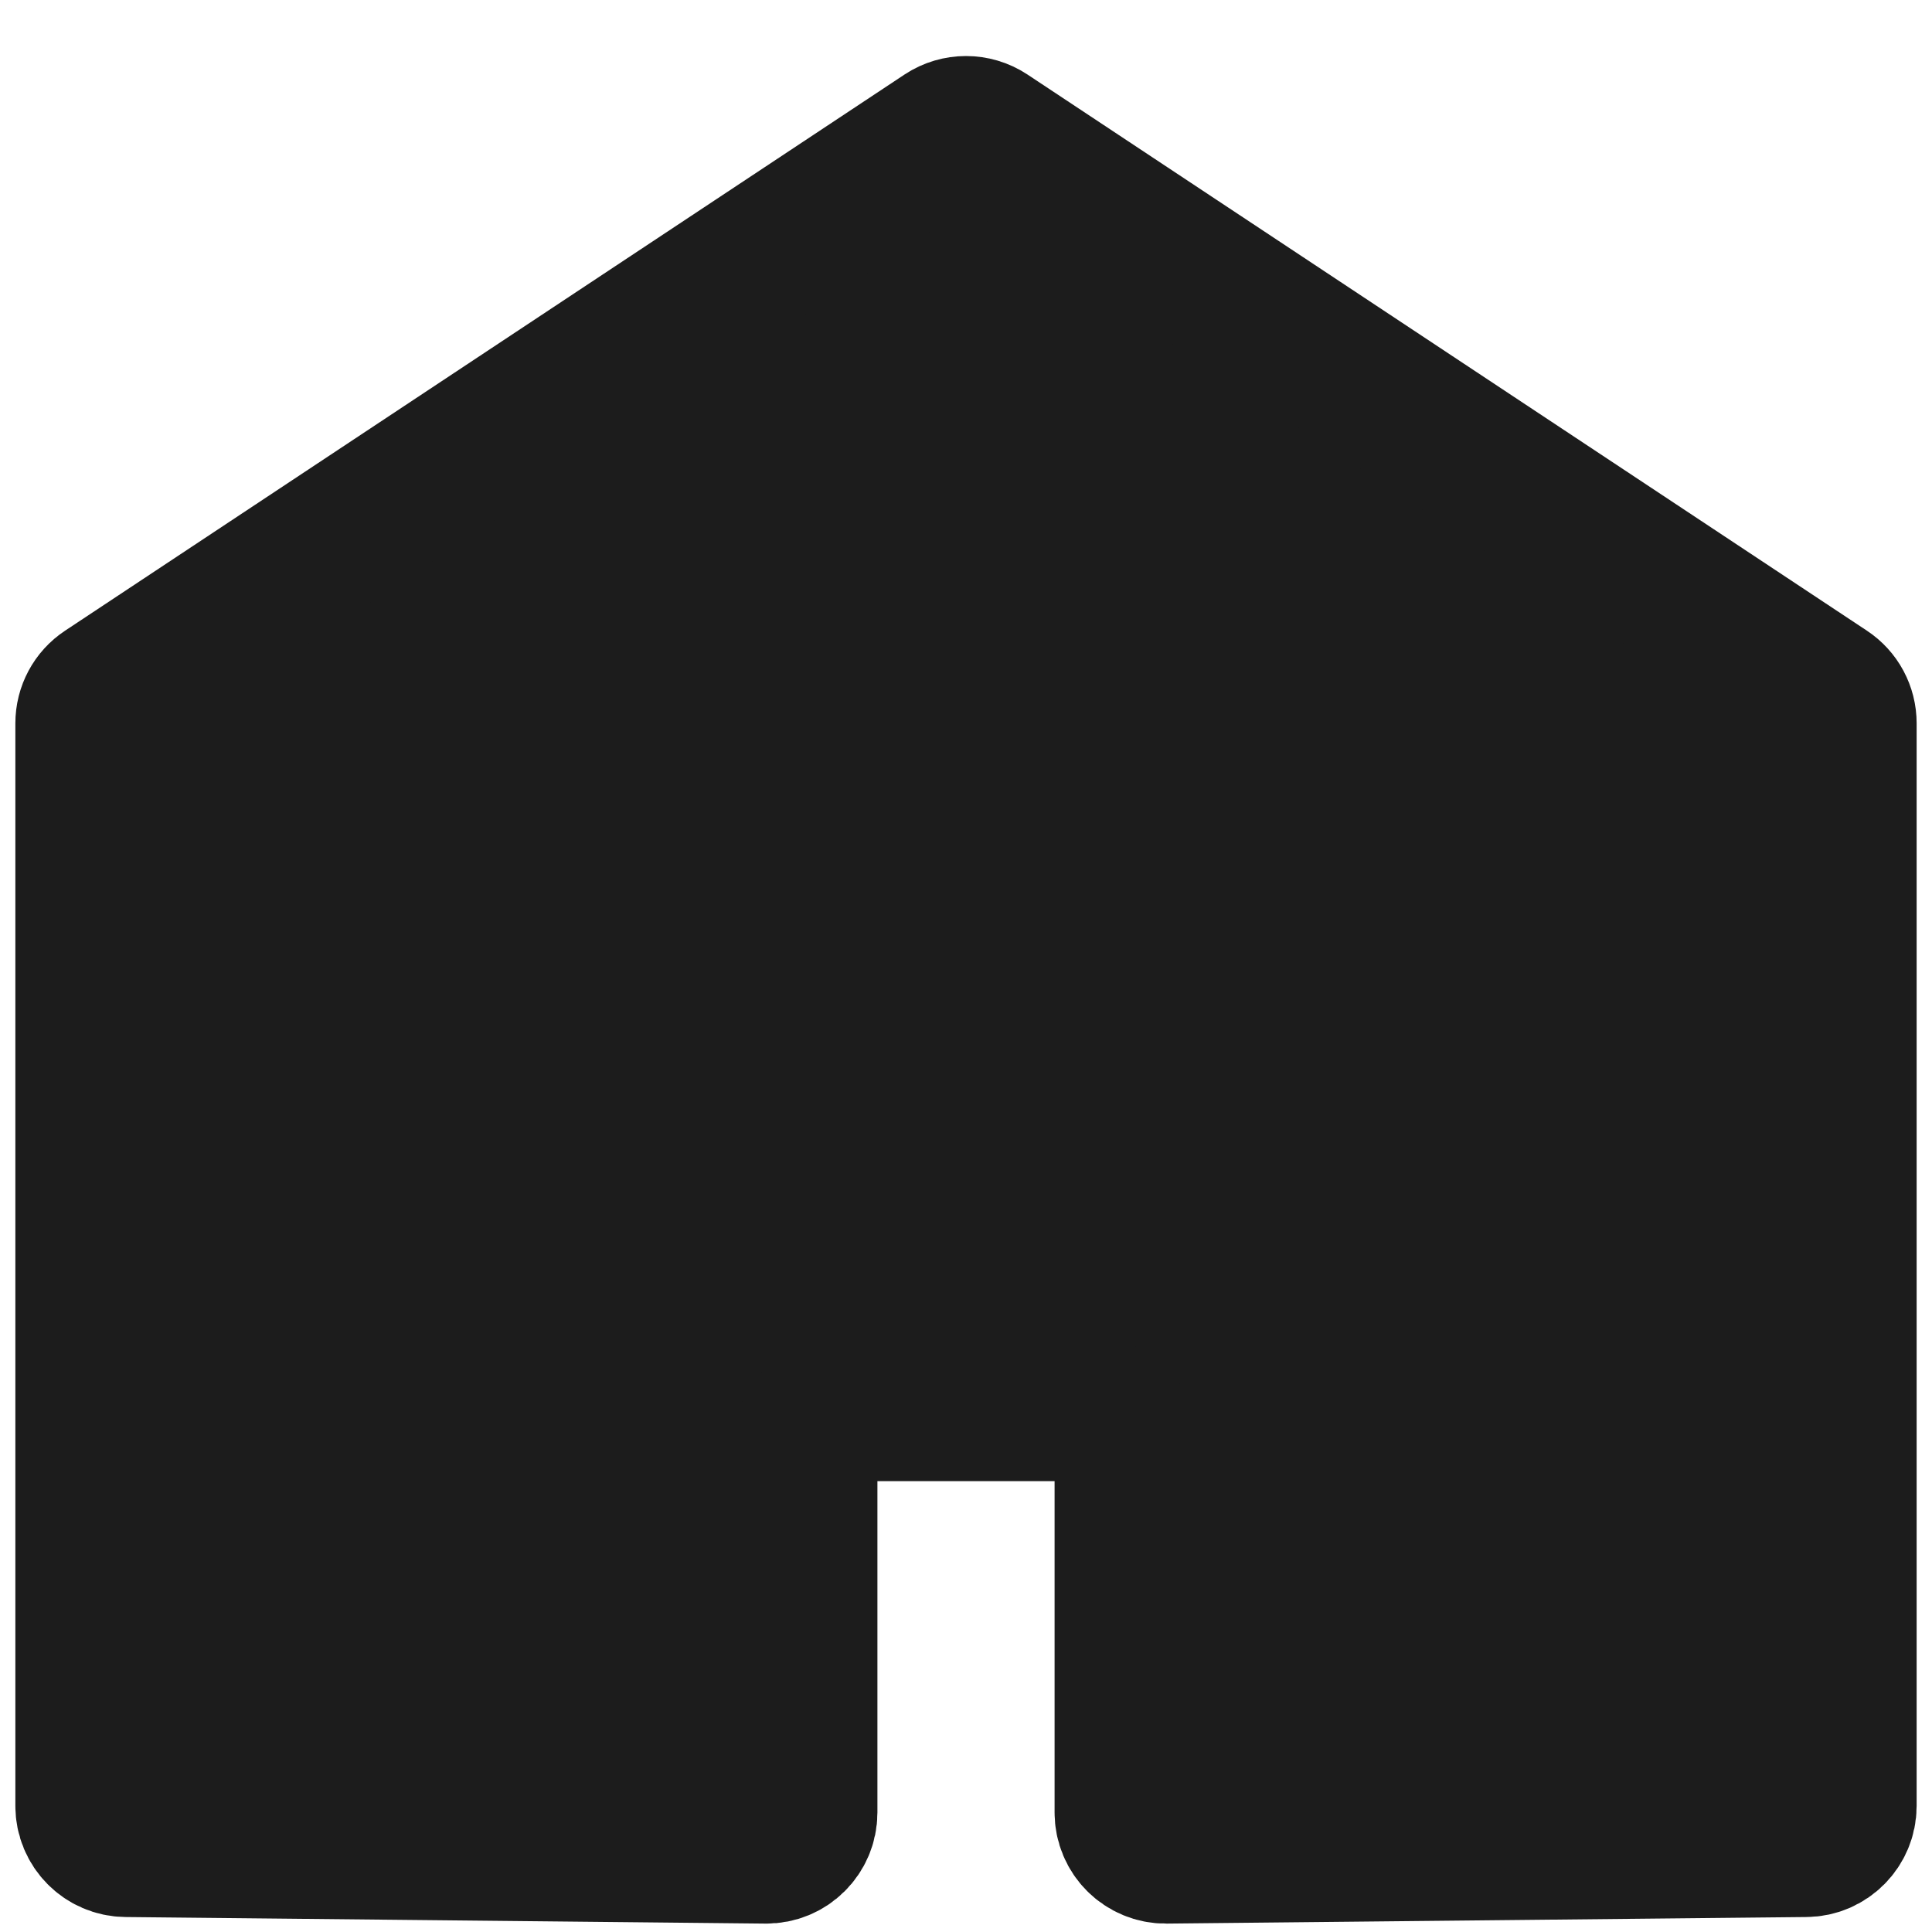 <svg width="20" height="20" viewBox="0 0 20 20" fill="none" xmlns="http://www.w3.org/2000/svg">
<g clip-path="url(#clip0_3600_33354)">
<path d="M0.909 8.182V18.695C0.909 18.914 1.086 19.093 1.305 19.095L7.929 19.163C8.152 19.165 8.333 18.985 8.333 18.763V14.983C8.333 14.762 8.512 14.583 8.733 14.583H11.267C11.488 14.583 11.667 14.762 11.667 14.983V18.763C11.667 18.985 11.848 19.165 12.071 19.163L18.695 19.095C18.914 19.093 19.091 18.914 19.091 18.695V7.488C19.091 7.353 19.024 7.228 18.912 7.154L10.221 1.396C10.087 1.308 9.913 1.308 9.779 1.396L1.088 7.154C0.976 7.228 0.909 7.353 0.909 7.488V8.182Z" fill="#1C1C1C" stroke="#1C1C1C" stroke-width="1.5" stroke-linejoin="round"/>
</g>
<defs>
<clipPath id="clip0_3600_33354">
<rect width="20" height="20" fill="white"/>
</clipPath>
</defs>
</svg>
